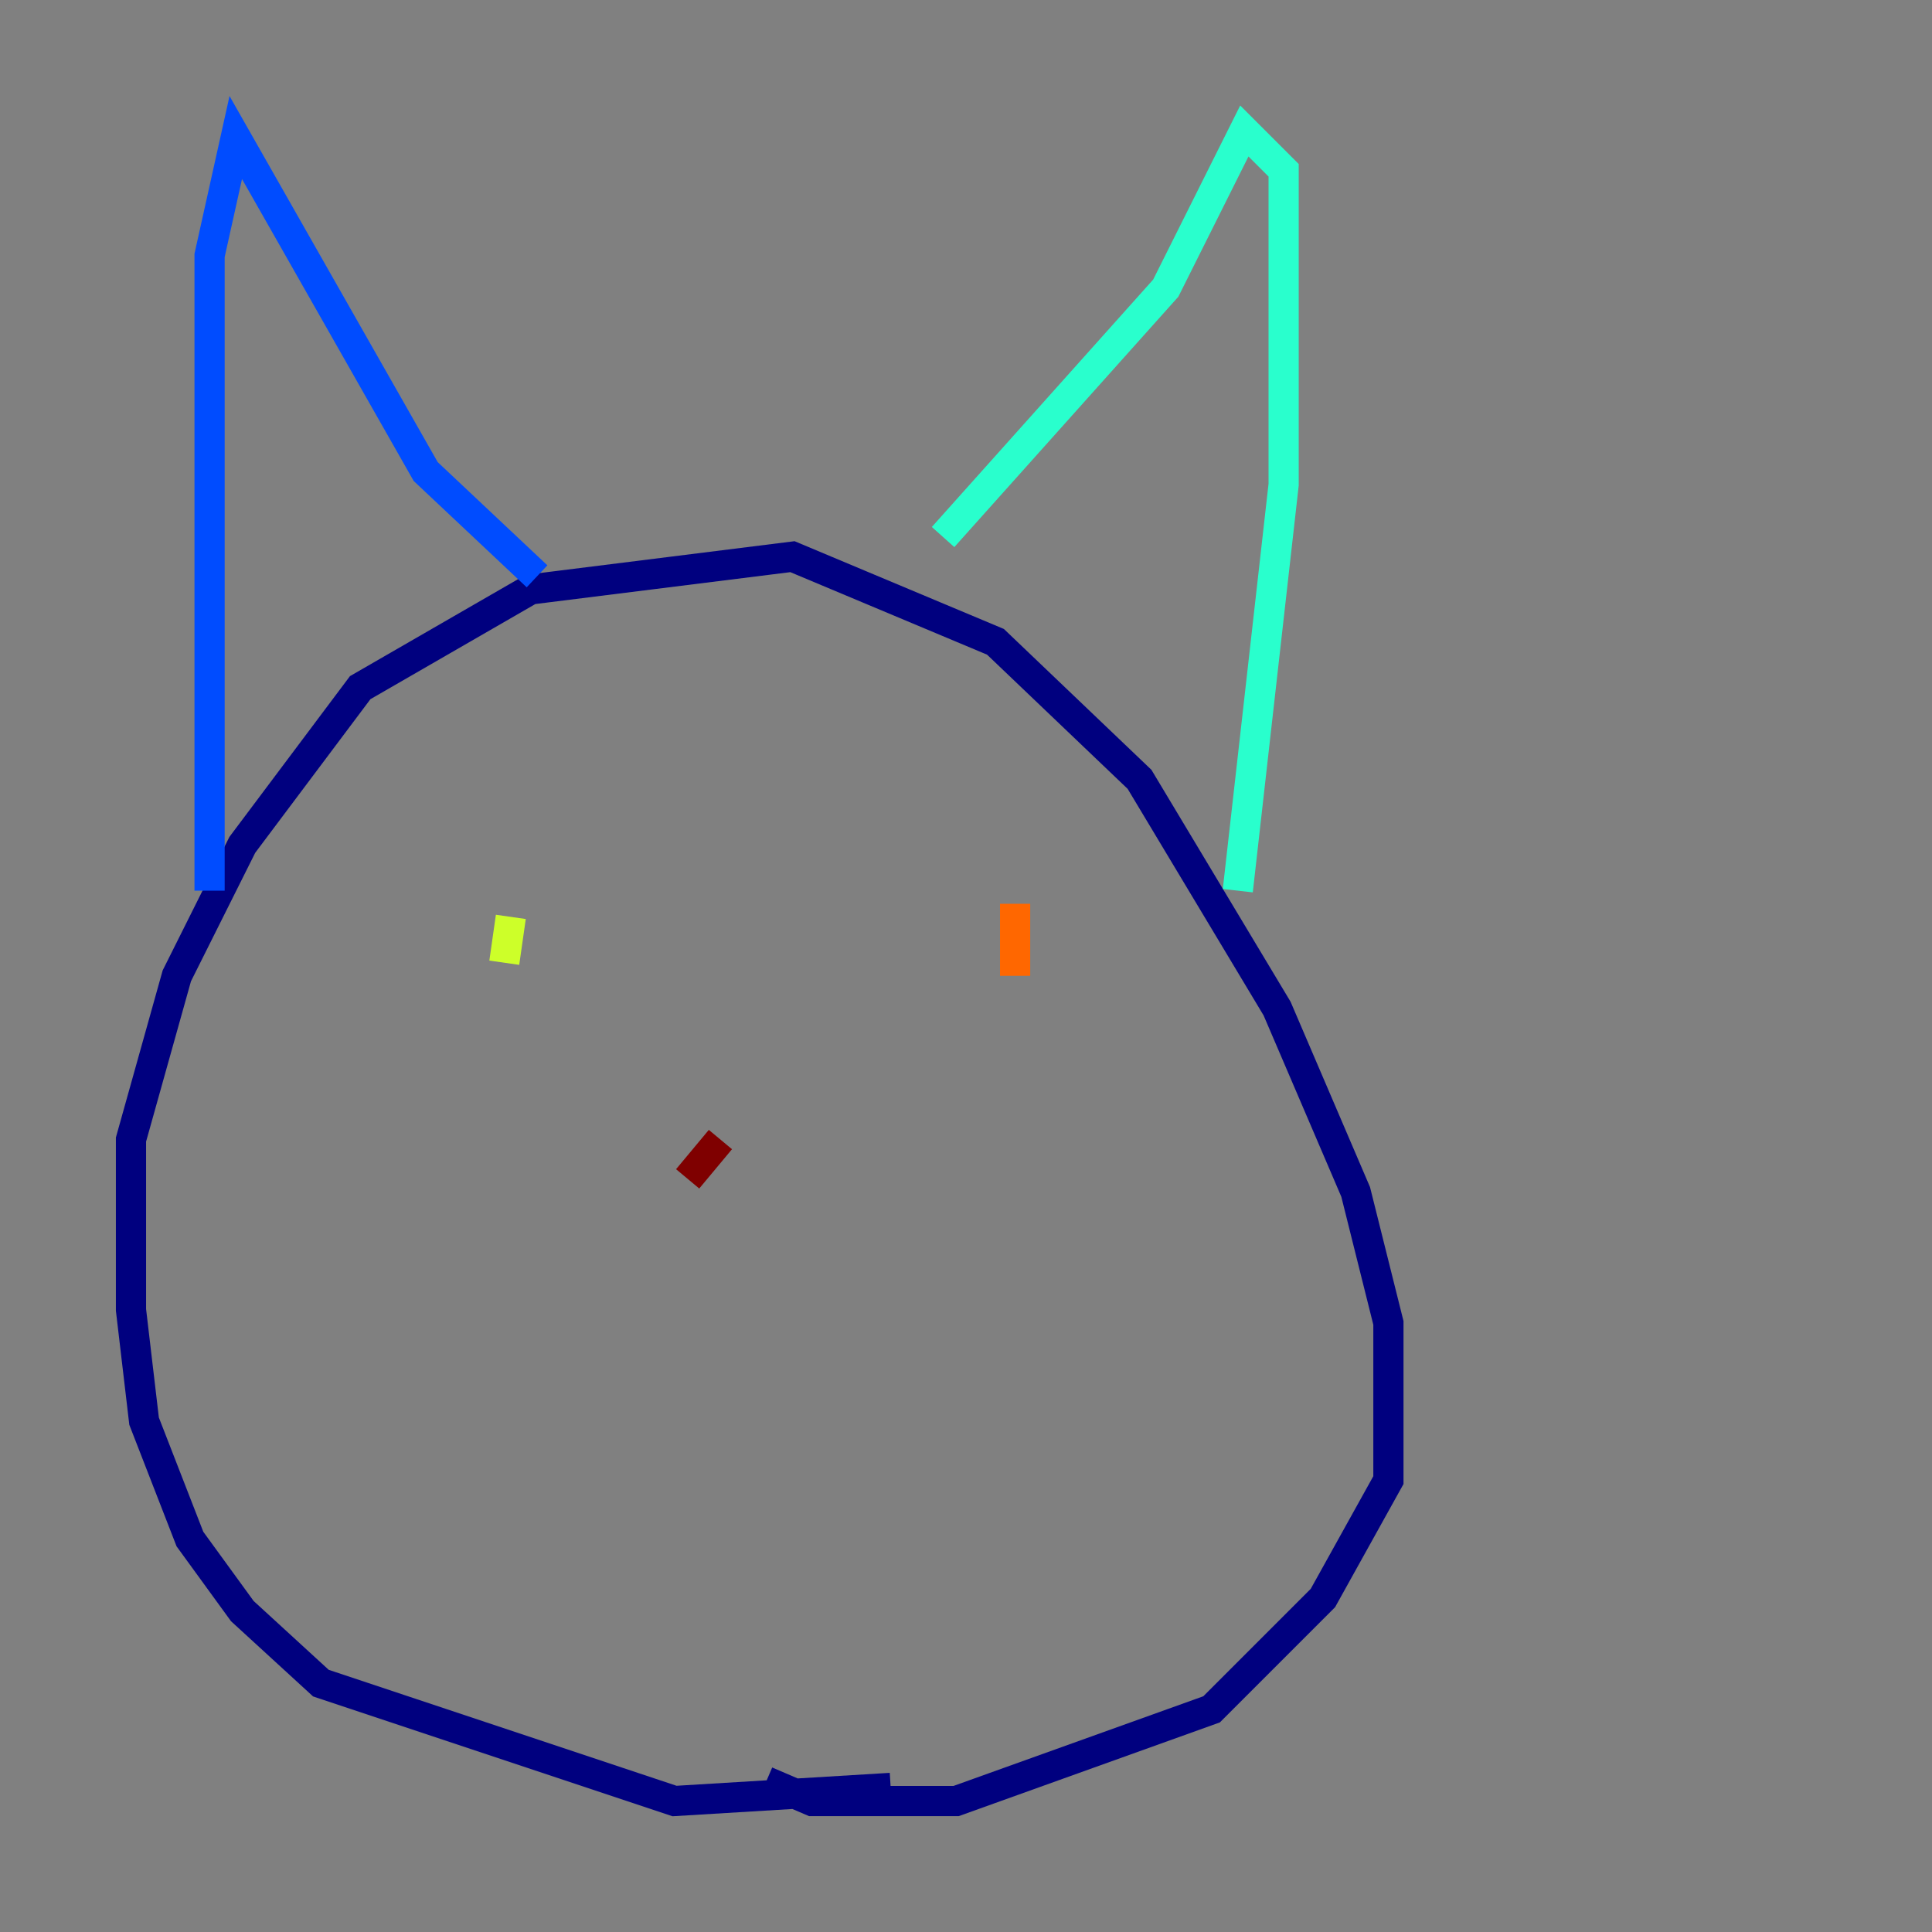 <?xml version="1.0" encoding="utf-8" ?>
<svg baseProfile="tiny" height="128" version="1.2" viewBox="0,0,128,128" width="128" xmlns="http://www.w3.org/2000/svg" xmlns:ev="http://www.w3.org/2001/xml-events" xmlns:xlink="http://www.w3.org/1999/xlink"><rect x="0" y="0" width="128" height="128" fill="#808080" stroke="none"/><defs /><polyline fill="none" points="59.01,118.454 44.691,119.322 21.261,111.512 16.054,106.739 12.583,101.966 9.546,94.156 8.678,86.78 8.678,75.498 11.715,64.651 16.054,55.973 23.864,45.559 35.146,39.051 52.502,36.881 65.953,42.522 75.498,51.634 84.61,66.82 89.817,78.969 91.986,87.647 91.986,98.061 87.647,105.871 80.271,113.248 63.349,119.322 53.803,119.322 50.766,118.02" stroke="#00007f" stroke-width="2" /><polyline fill="none" points="13.885,59.01 13.885,16.922 15.62,9.112 28.203,31.241 35.58,38.183" stroke="#004cff" stroke-width="2" /><polyline fill="none" points="62.481,35.58 77.234,19.091 82.441,8.678 85.044,11.281 85.044,32.108 82.007,59.01" stroke="#29ffcd" stroke-width="2" /><polyline fill="none" points="33.844,60.746 33.41,63.783" stroke="#cdff29" stroke-width="2" /><polyline fill="none" points="67.254,59.878 67.254,64.651" stroke="#ff6700" stroke-width="2" /><polyline fill="none" points="47.729,75.498 45.559,78.102" stroke="#7f0000" stroke-width="2" /></svg>